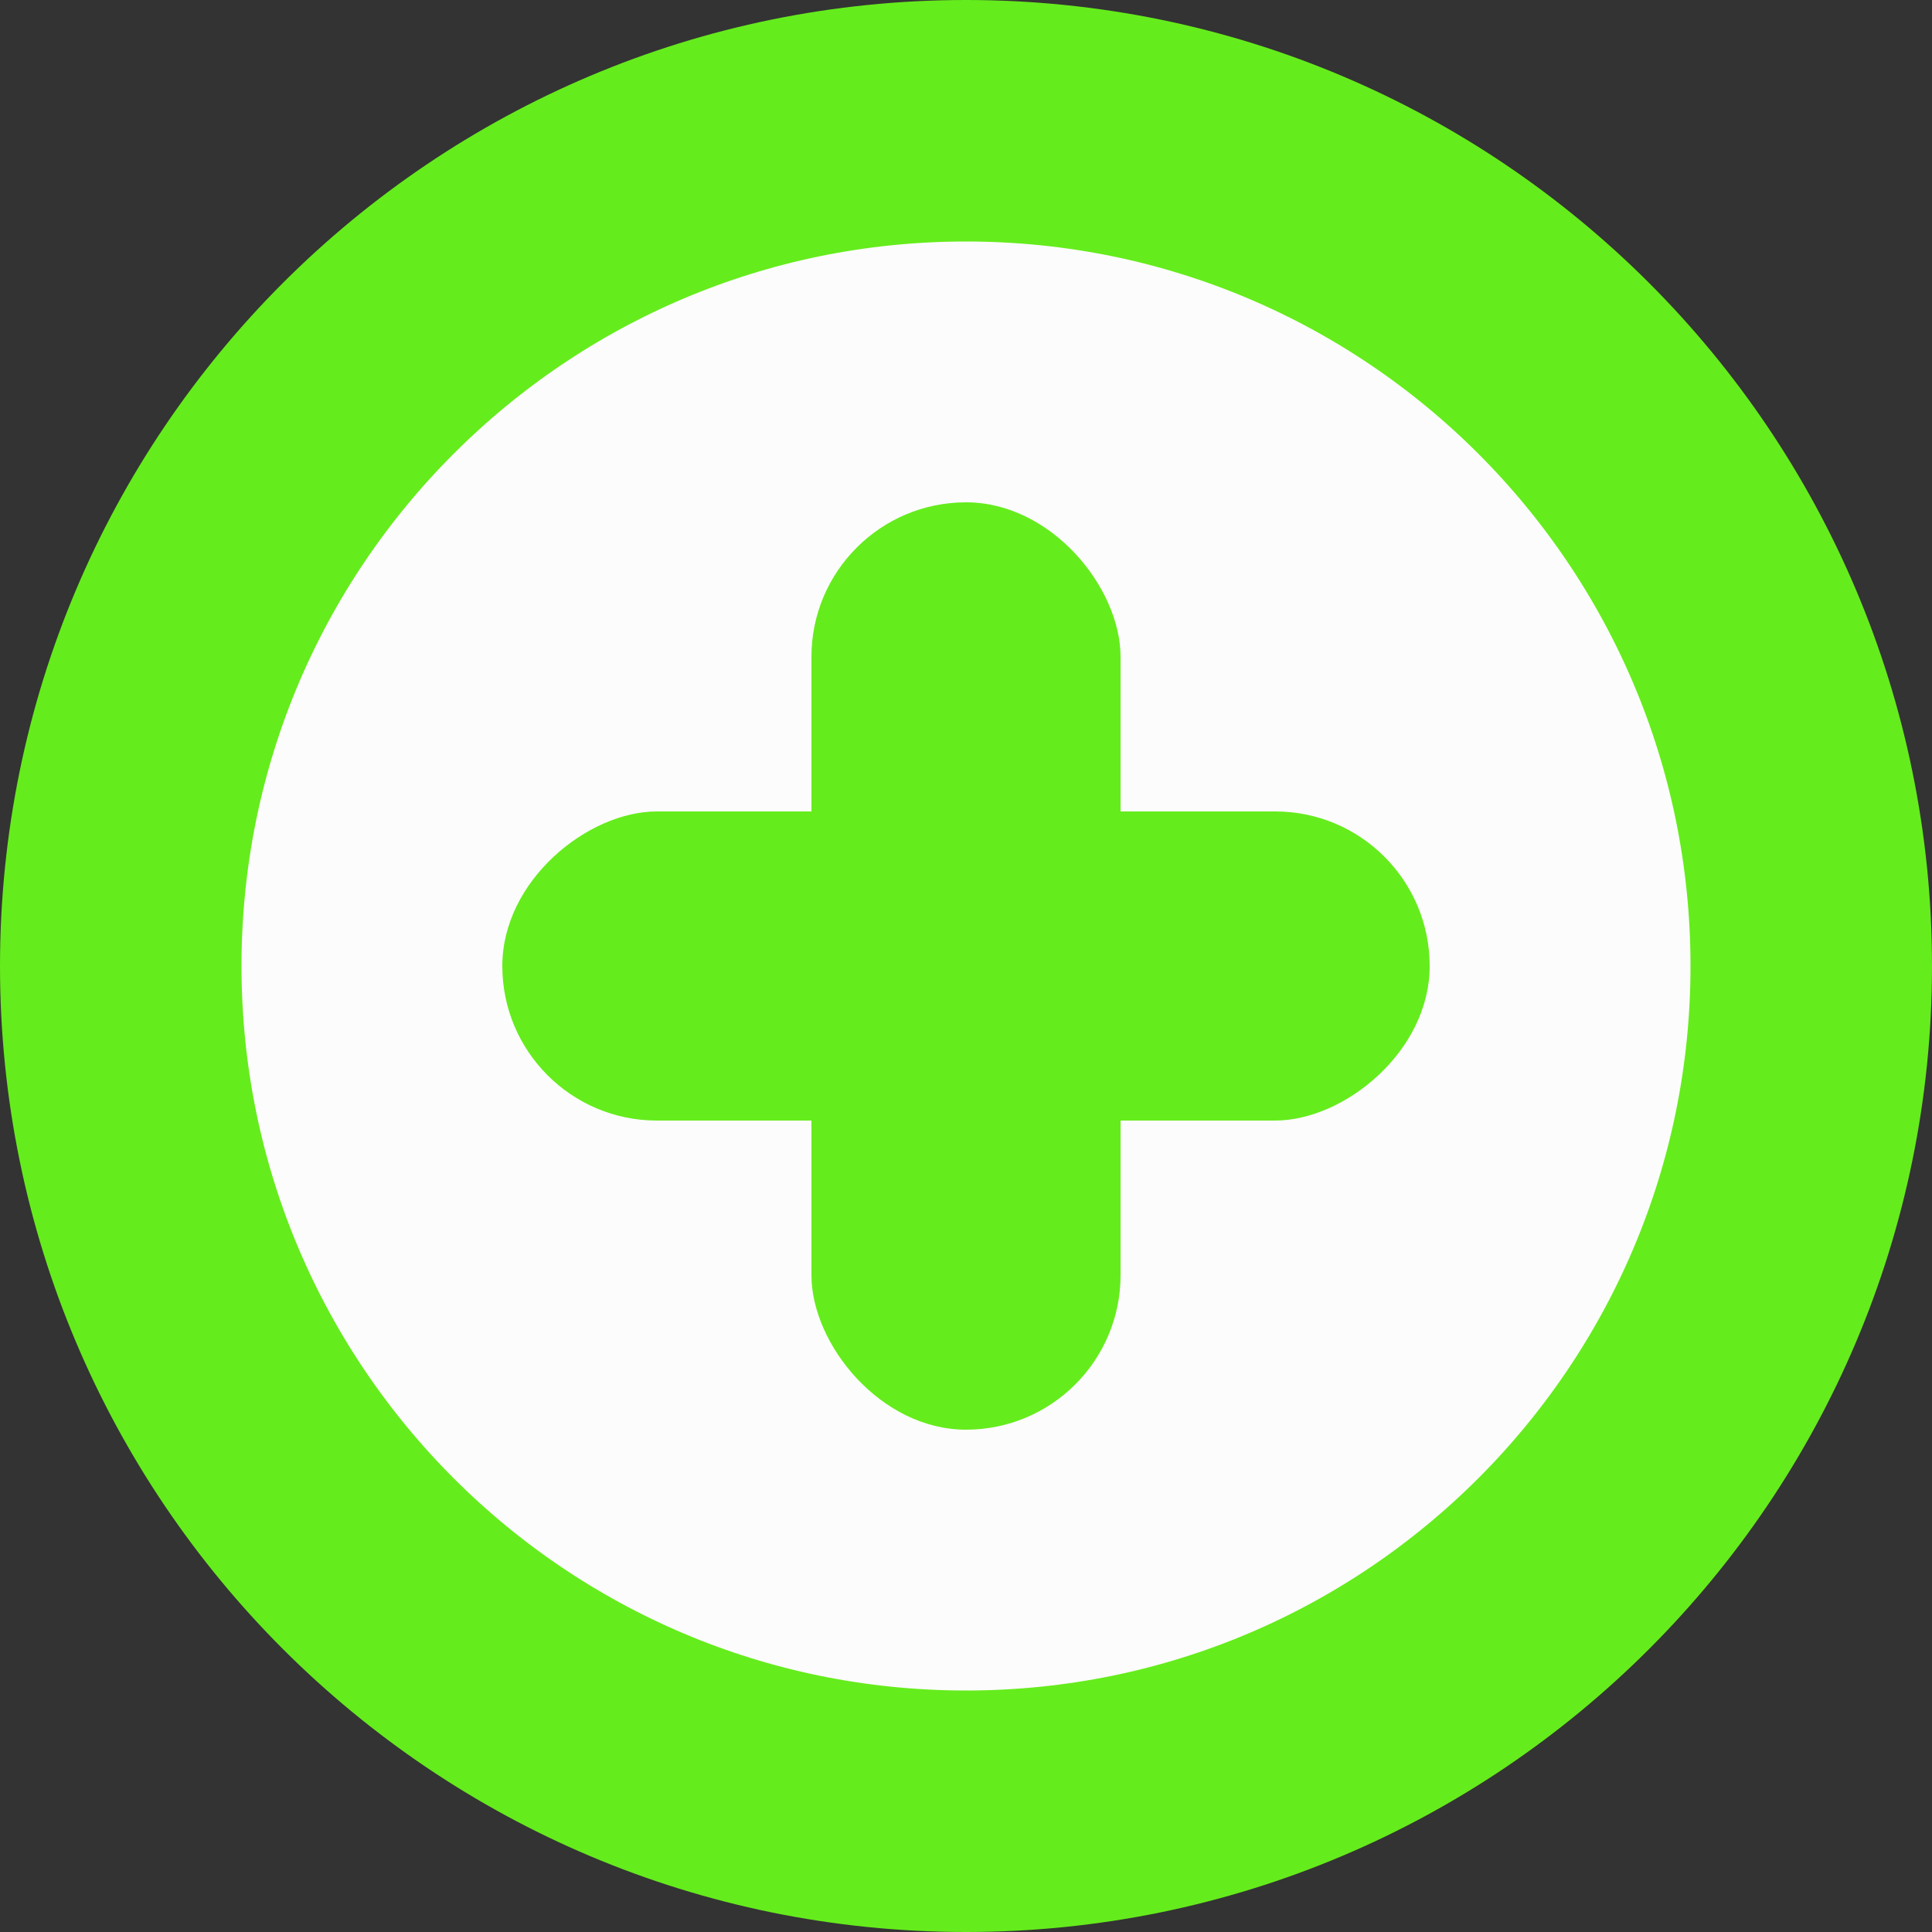 <svg width="16" height="16" viewBox="0 0 16 16" fill="none" xmlns="http://www.w3.org/2000/svg">
<rect x="0" y="0" width="16" height="16" fill="#333333" stroke="none"/>
<path d="M15 8C15 11.866 11.866 15 8 15C4.134 15 1 11.866 1 8C1 4.134 4.134 1 8 1C11.866 1 15 4.134 15 8Z" fill="#FCFCFC" stroke="#65EC1C" stroke-width="2"/>
<rect x="6.72" y="4.16" width="2.56" height="7.68" rx="1.28" fill="#65EC1C"/>
<rect x="11.84" y="6.72" width="2.56" height="7.68" rx="1.28" transform="rotate(90 11.84 6.72)" fill="#65EC1C"/>
</svg>